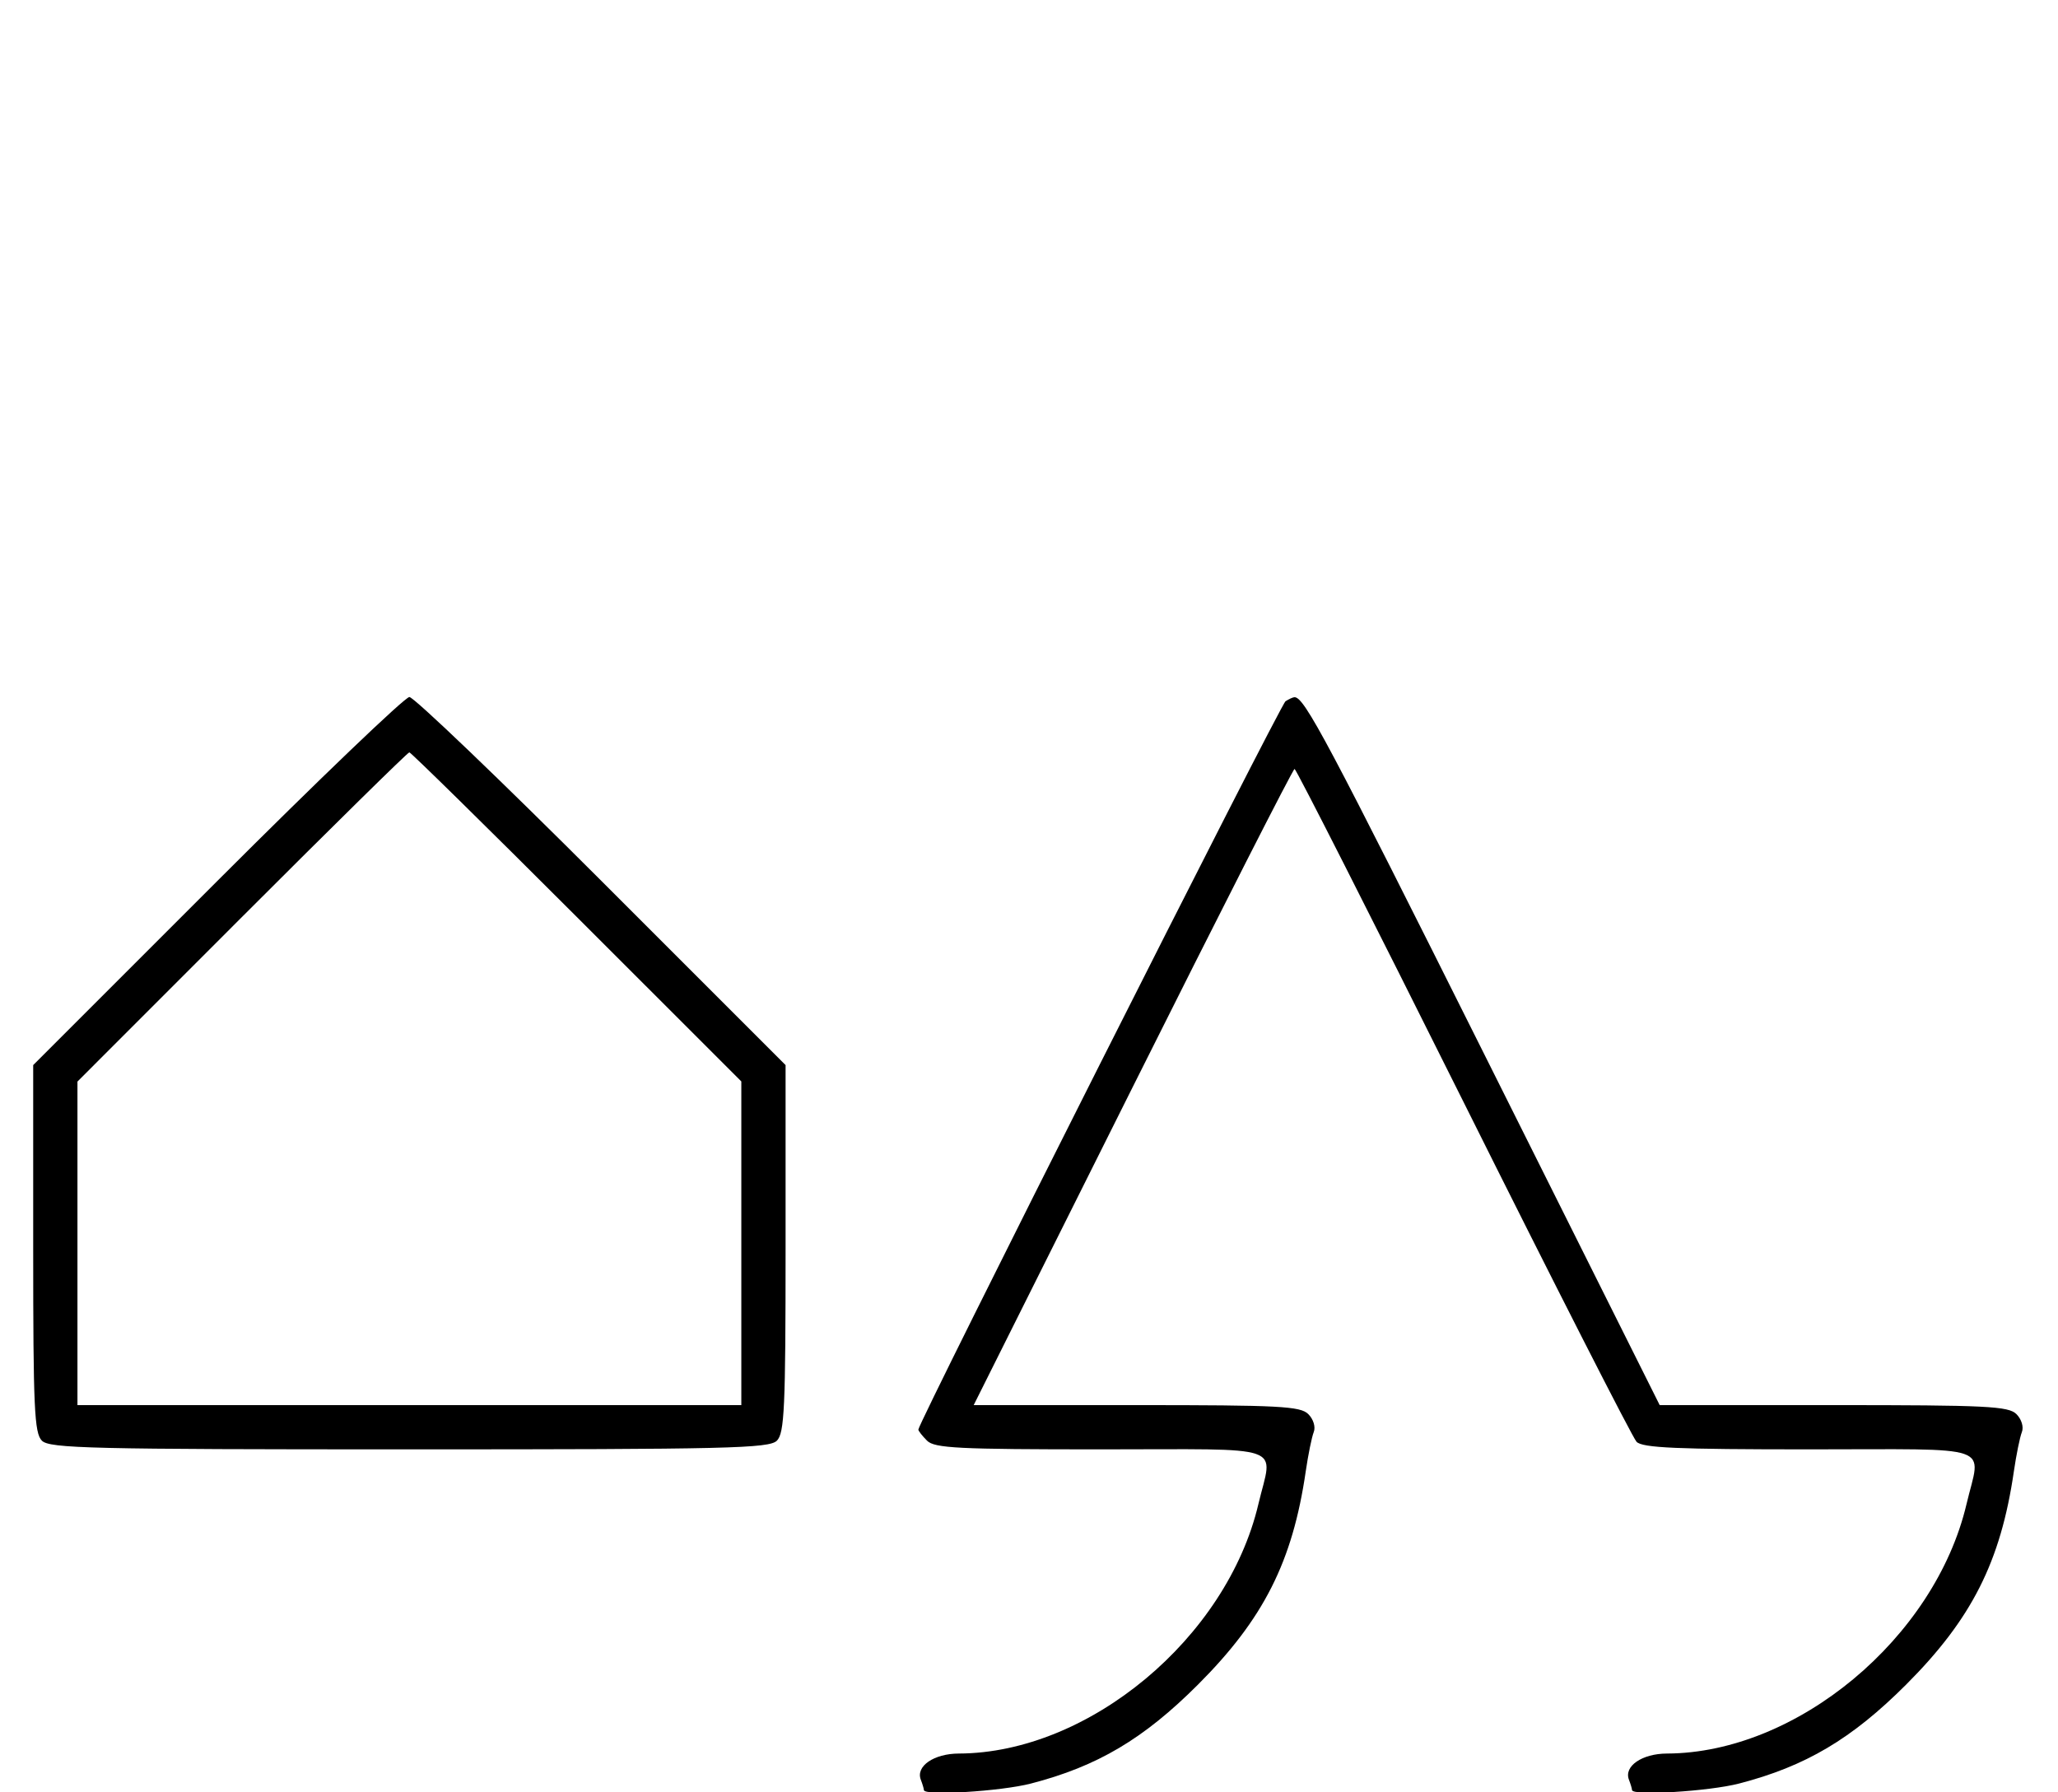 <svg xmlns="http://www.w3.org/2000/svg" width="372" height="324" viewBox="0 0 372 324" version="1.1">
	<path d="M 39.267 159.267 L 6 192.533 6 225.695 C 6 254.509, 6.206 259.063, 7.571 260.429 C 8.968 261.825, 16.372 262, 74 262 C 131.628 262, 139.032 261.825, 140.429 260.429 C 141.794 259.063, 142 254.509, 142 225.695 L 142 192.533 108.733 159.267 C 90.437 140.970, 74.807 126, 74 126 C 73.193 126, 57.563 140.970, 39.267 159.267 M 232.369 126.765 C 231.416 127.384, 166 257.155, 166 258.426 C 166 258.663, 166.707 259.564, 167.571 260.429 C 168.930 261.787, 173.197 262, 199.071 262 C 233.186 262, 230.053 260.908, 227.463 271.897 C 221.754 296.113, 196.791 316.902, 173.321 316.985 C 168.807 317.001, 165.506 319.269, 166.442 321.711 C 166.749 322.510, 167 323.352, 167 323.582 C 167 324.666, 180.892 323.824, 186.356 322.408 C 198.364 319.297, 206.725 314.345, 216.535 304.535 C 228.400 292.669, 233.642 282.303, 236.019 266 C 236.460 262.975, 237.112 259.771, 237.468 258.879 C 237.837 257.956, 237.414 256.557, 236.486 255.629 C 235.055 254.197, 231.289 254, 205.430 254 L 176.002 254 204.747 196.500 C 220.557 164.875, 233.722 139, 234.003 139 C 234.284 139, 248.010 166.059, 264.507 199.131 C 281.003 232.204, 295.095 259.879, 295.821 260.631 C 296.882 261.730, 303.056 262, 327.071 262 C 361.186 262, 358.053 260.908, 355.463 271.897 C 349.754 296.113, 324.791 316.902, 301.321 316.985 C 296.807 317.001, 293.506 319.269, 294.442 321.711 C 294.749 322.510, 295 323.352, 295 323.582 C 295 324.666, 308.892 323.824, 314.356 322.408 C 326.364 319.297, 334.725 314.345, 344.535 304.535 C 356.400 292.669, 361.642 282.303, 364.019 266 C 364.460 262.975, 365.112 259.771, 365.468 258.879 C 365.837 257.956, 365.414 256.557, 364.486 255.629 C 363.050 254.193, 359.138 254, 331.430 254 L 300.003 254 268.383 190.750 C 239.939 133.854, 235.783 126.031, 234 126.031 C 233.725 126.031, 232.991 126.361, 232.369 126.765 M 43.744 165.756 L 14 195.512 14 224.756 L 14 254 74 254 L 134 254 134 224.744 L 134 195.487 104.244 165.744 C 87.878 149.385, 74.263 136, 73.988 136 C 73.713 136, 60.103 149.390, 43.744 165.756 " stroke="none" fill="black" fill-rule="evenodd"/>
</svg>